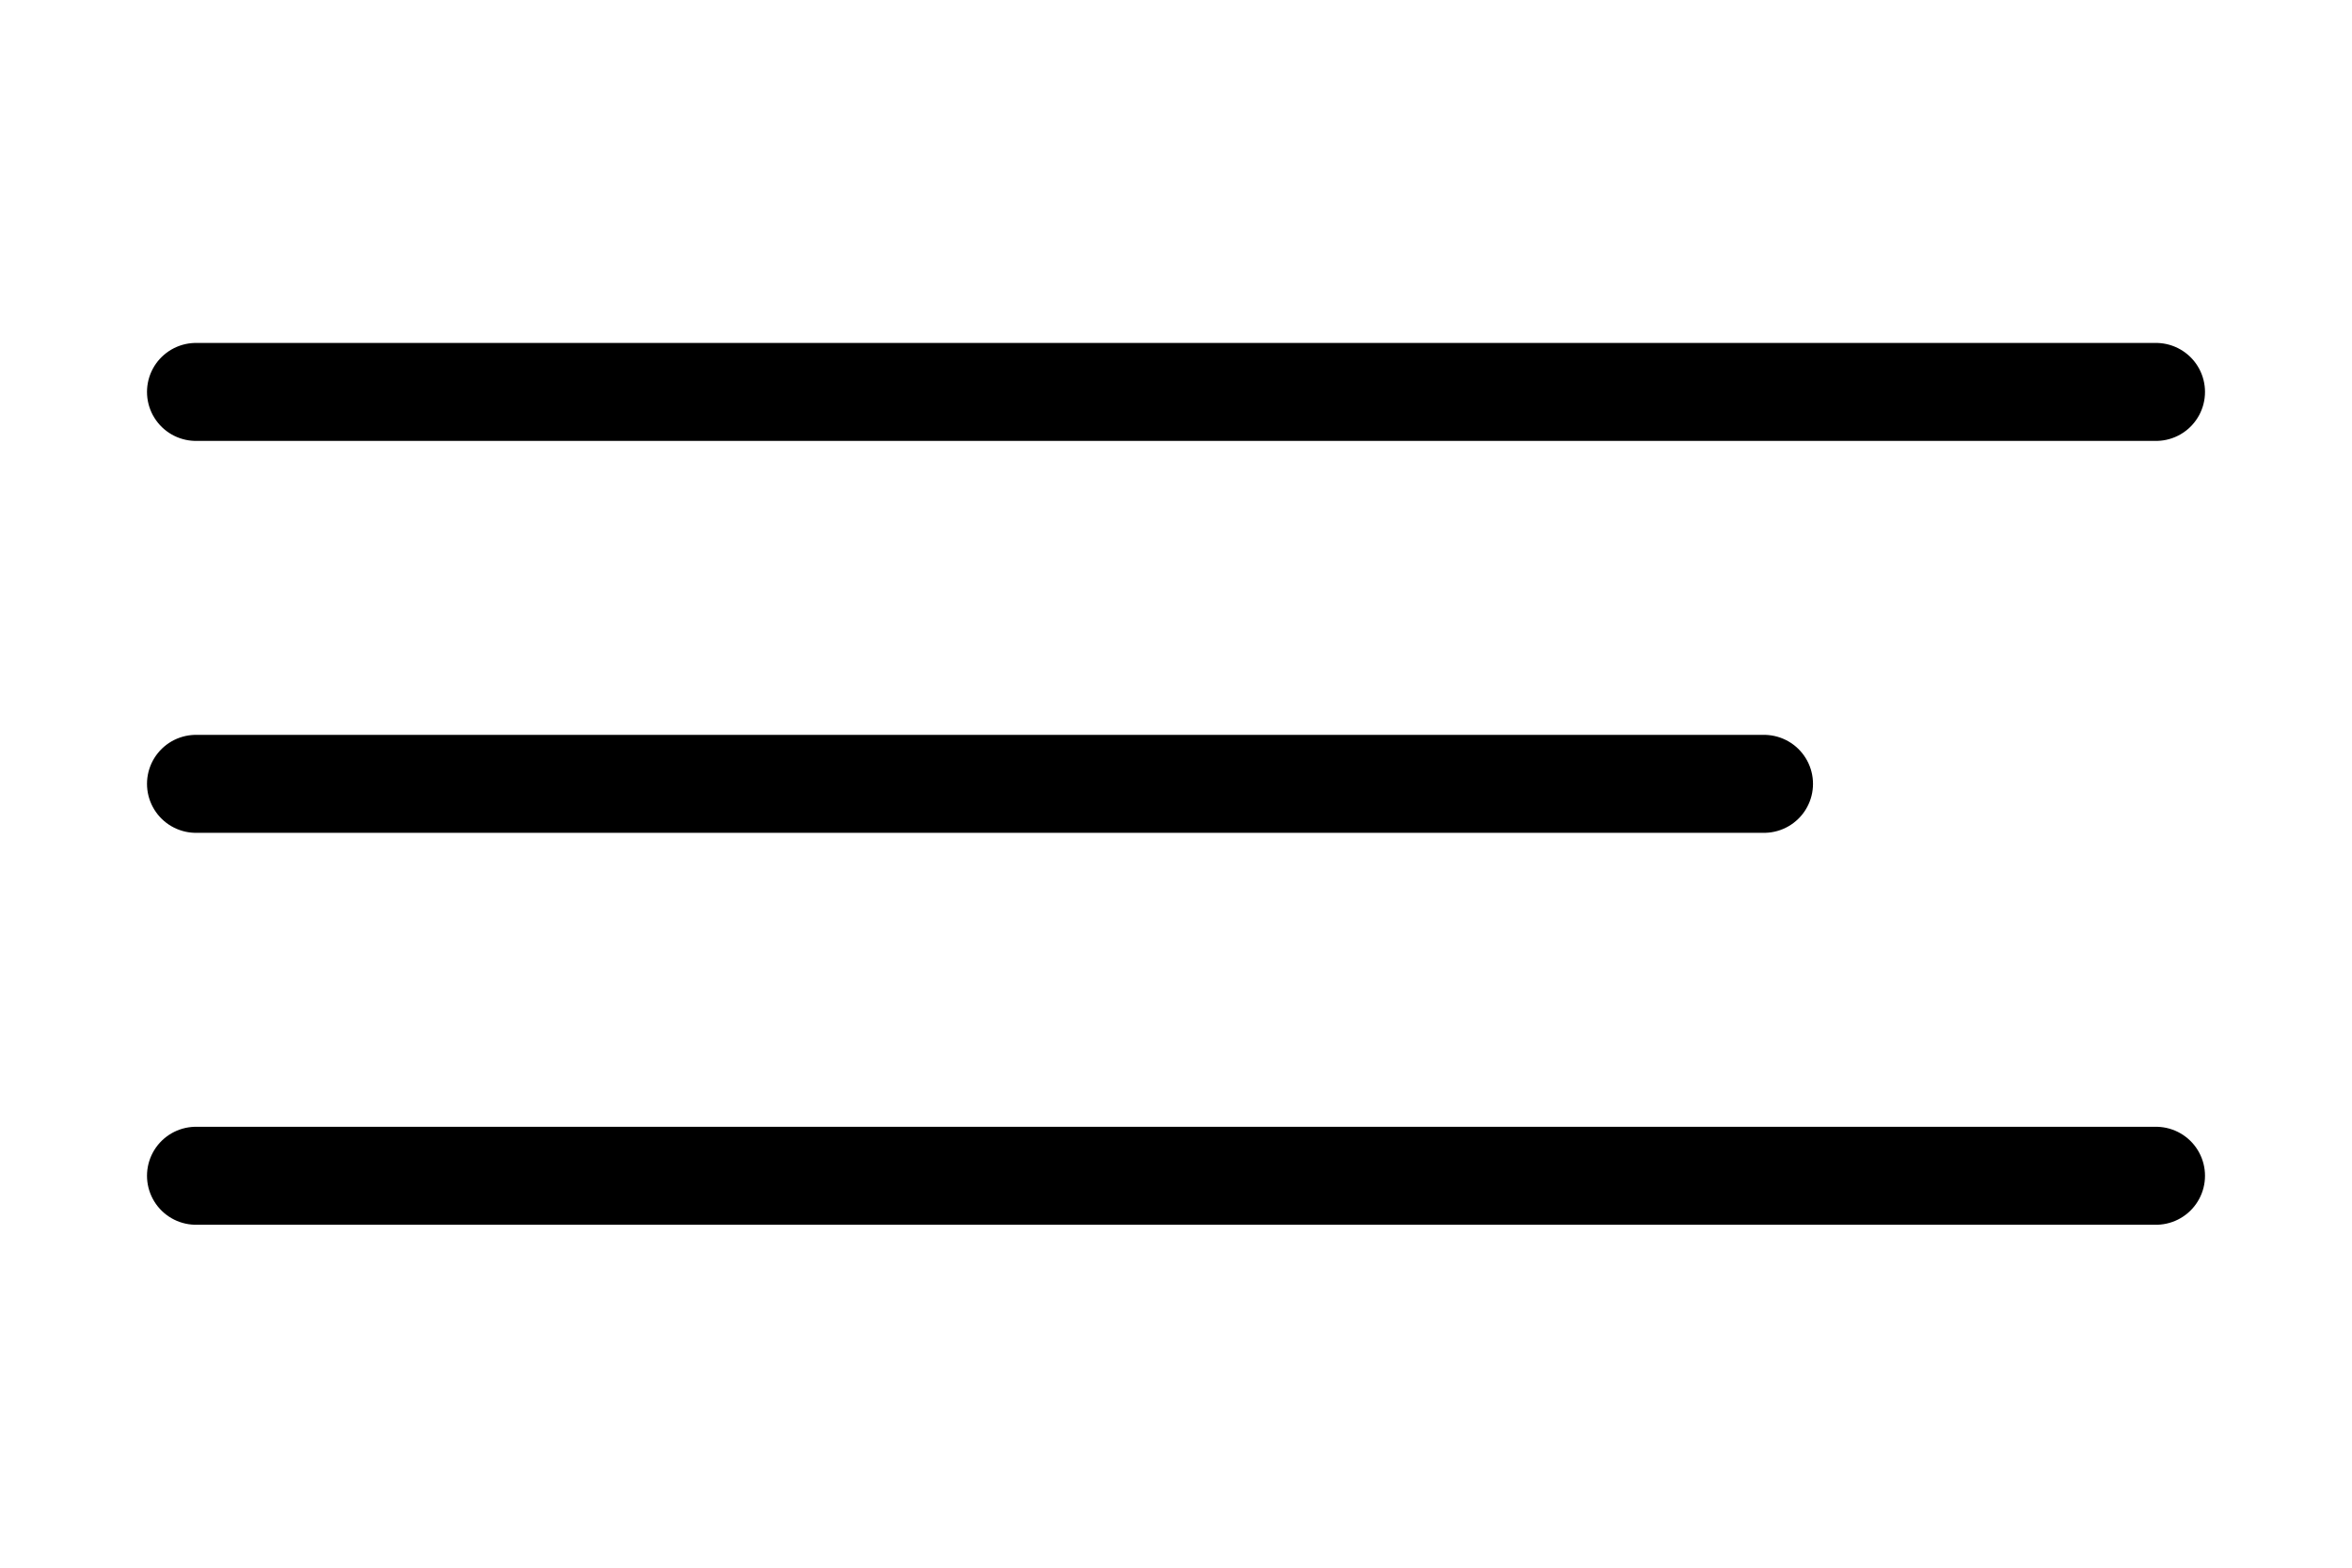 <svg width="36" height="24" viewBox="0 0 36 24" fill="none" xmlns="http://www.w3.org/2000/svg">
<path d="M3 12H27M3 6H33M3 18H33" stroke="black" stroke-width="1.5" stroke-miterlimit="10" stroke-linecap="round"/>
</svg>
